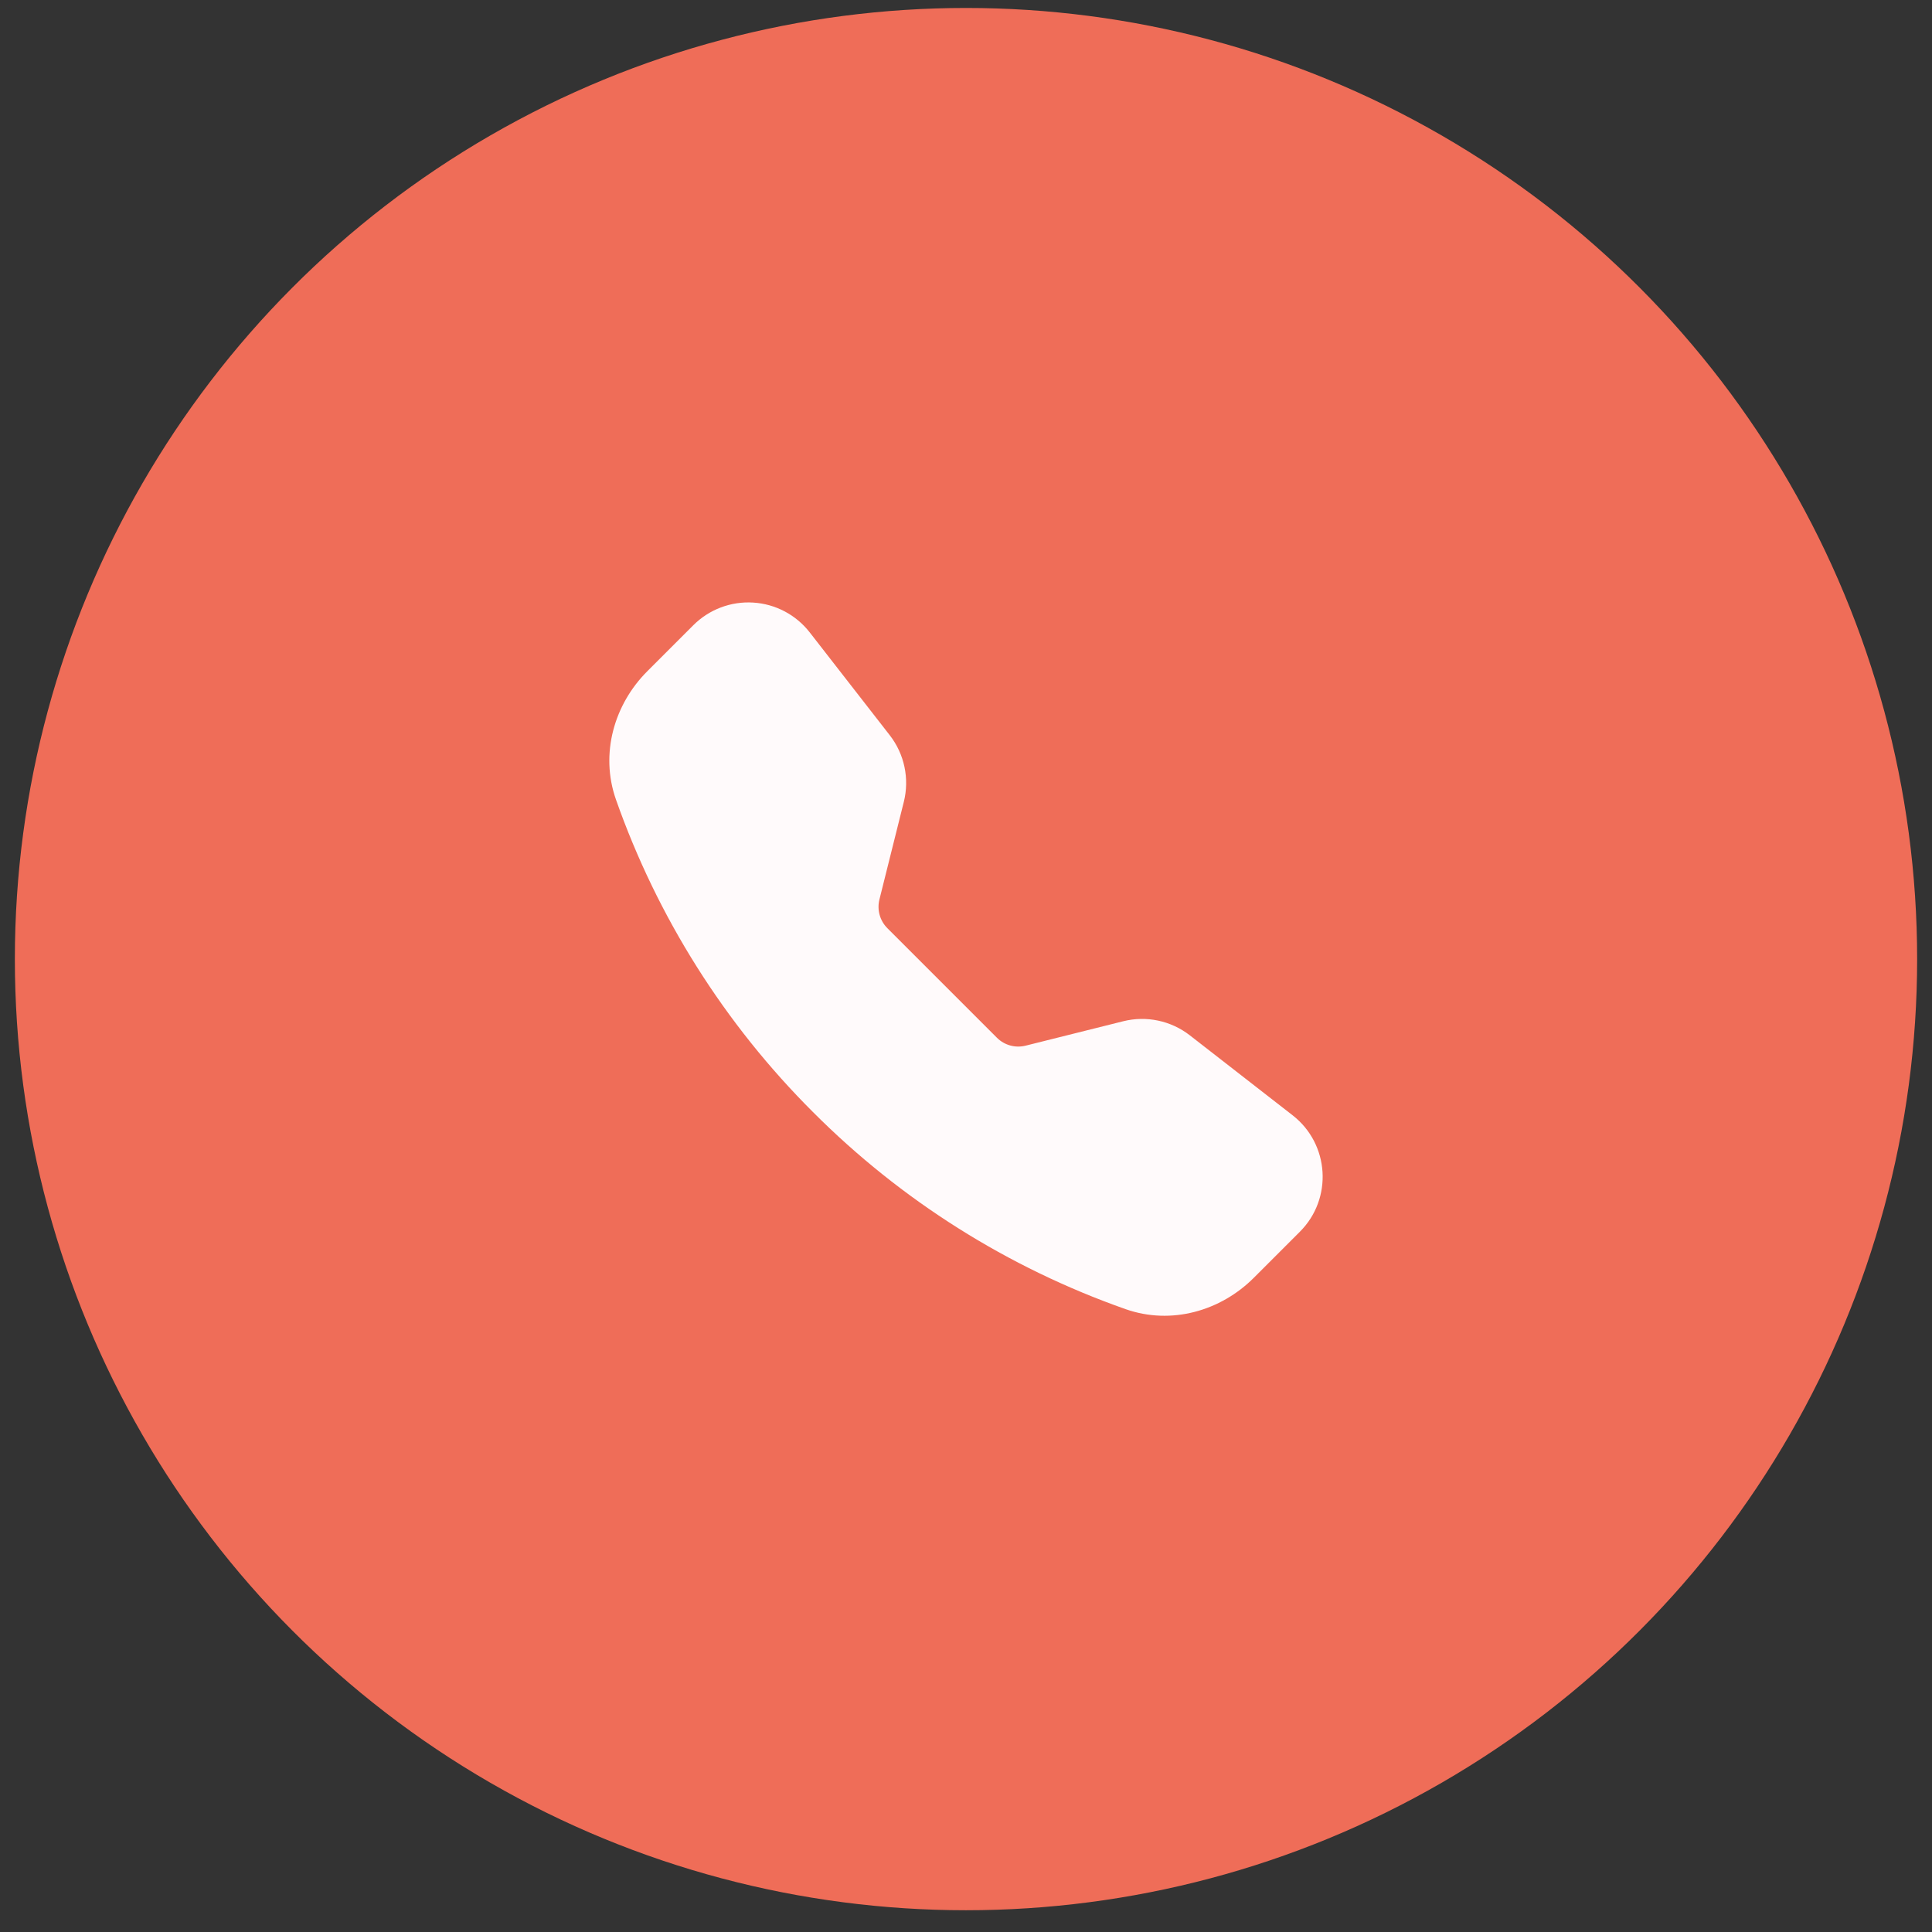 <svg width="65" height="65" viewBox="0 0 65 65" fill="none" xmlns="http://www.w3.org/2000/svg">
<rect x="0" y="0" width="65" height="65" fill="#333333" stroke="none"/>
<circle cx="32.5" cy="32.268" r="32" fill="#EF6D58"/>
<path fill-rule="evenodd" clip-rule="evenodd" d="M23.328 21.033C23.859 20.503 24.592 20.226 25.341 20.273C26.09 20.319 26.782 20.685 27.243 21.277L29.935 24.736C30.429 25.371 30.603 26.198 30.408 26.978L29.587 30.263C29.501 30.609 29.602 30.975 29.854 31.227L33.54 34.913C33.792 35.166 34.159 35.267 34.506 35.18L37.789 34.359C38.569 34.164 39.395 34.339 40.03 34.832L43.489 37.523C44.732 38.491 44.846 40.328 43.733 41.44L42.182 42.991C41.073 44.101 39.414 44.588 37.867 44.044C33.909 42.651 30.315 40.385 27.352 37.414C24.381 34.451 22.116 30.858 20.723 26.9C20.18 25.355 20.667 23.694 21.777 22.584L23.328 21.033Z" fill="#FFFAFB"/>
</svg>
